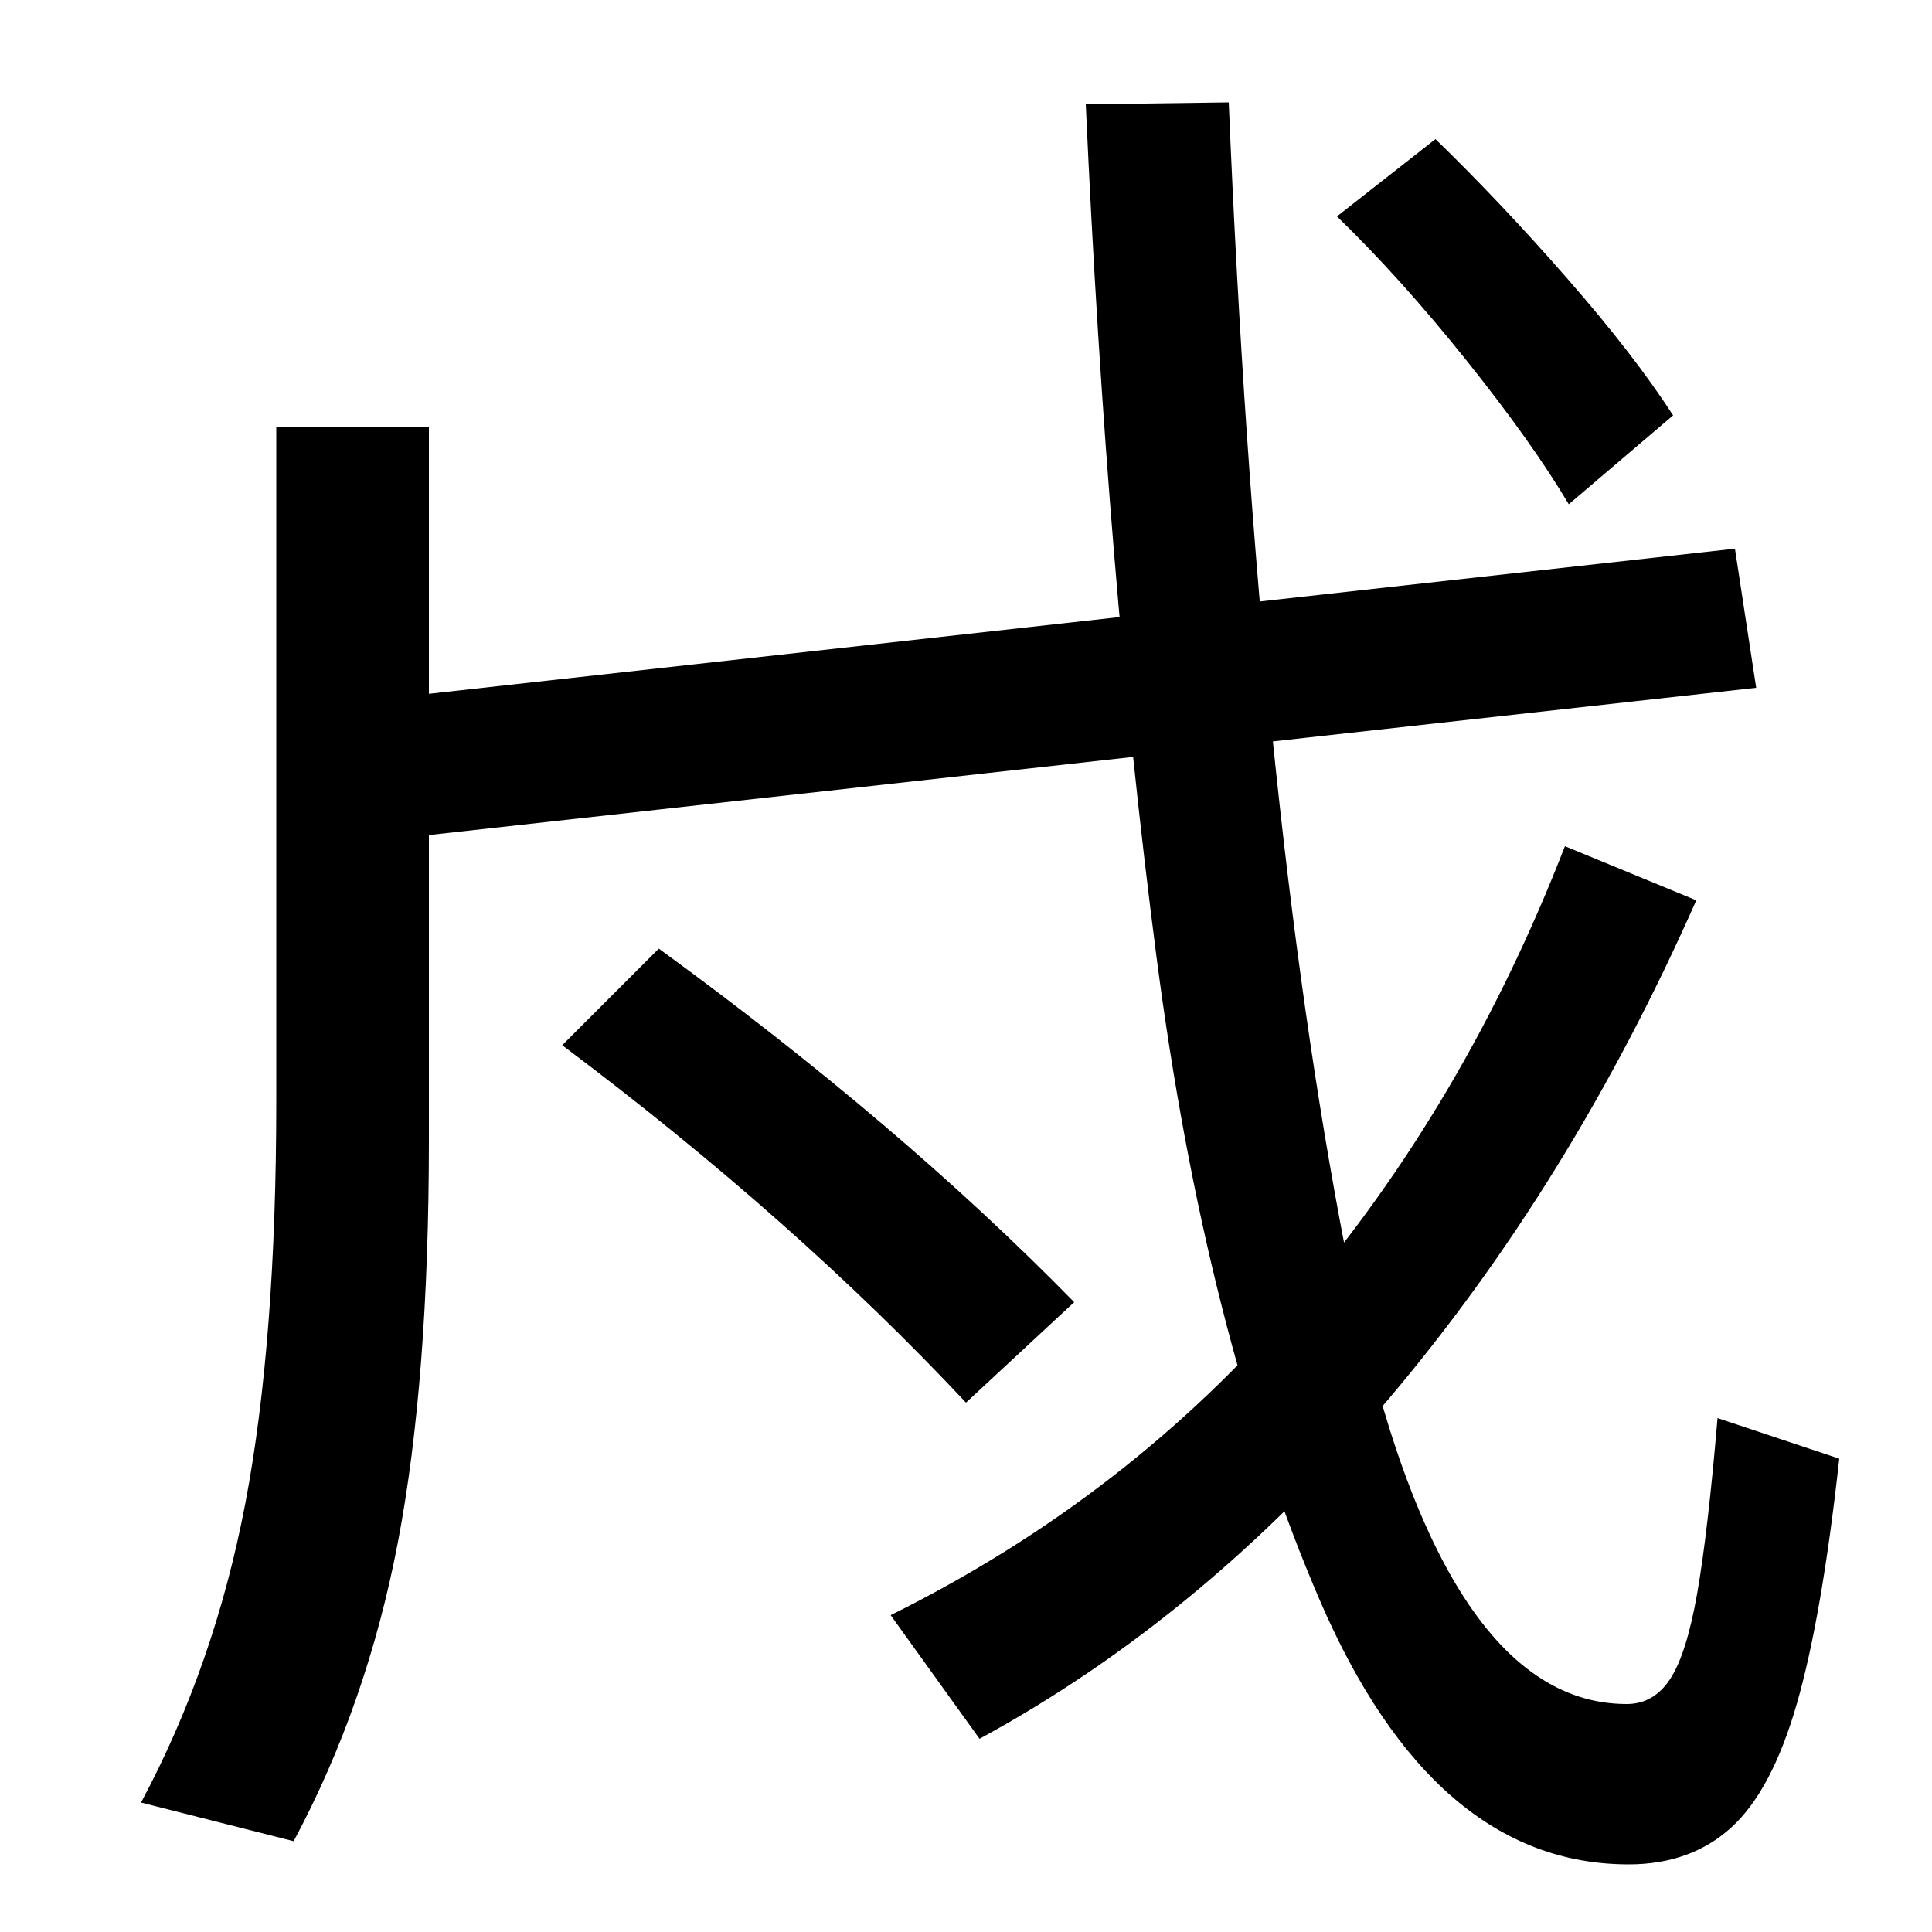 <svg xmlns="http://www.w3.org/2000/svg" width="1000" height="1000"><path d="M143 659V310Q143 186 127.0 102.0Q111 18 73 -53L152 -73Q190 -2 206.0 82.0Q222 166 222 290V659ZM843 -85Q875 -85 896.0 -66.0Q917 -47 930.0 -2.0Q943 43 952 125L889 146Q884 87 878.5 55.5Q873 24 864.5 11.0Q856 -2 842 -2Q742 -2 696.5 232.5Q651 467 636 827L562 826Q573 582 598.5 385.5Q624 189 683.0 52.0Q742 -85 843 -85ZM507 -20Q623 43 718.0 155.0Q813 267 878 414L810 442Q758 308 671.0 206.5Q584 105 461 44ZM188 444 909 524 898 596 178 516ZM866 665Q846 696 811.5 735.5Q777 775 743 808L692 768Q725 736 759.0 693.5Q793 651 812 619ZM556 206Q466 298 341 389L291 339Q411 249 500 154Z" transform="translate(0, 880) scale(1,-1)" /></svg>
